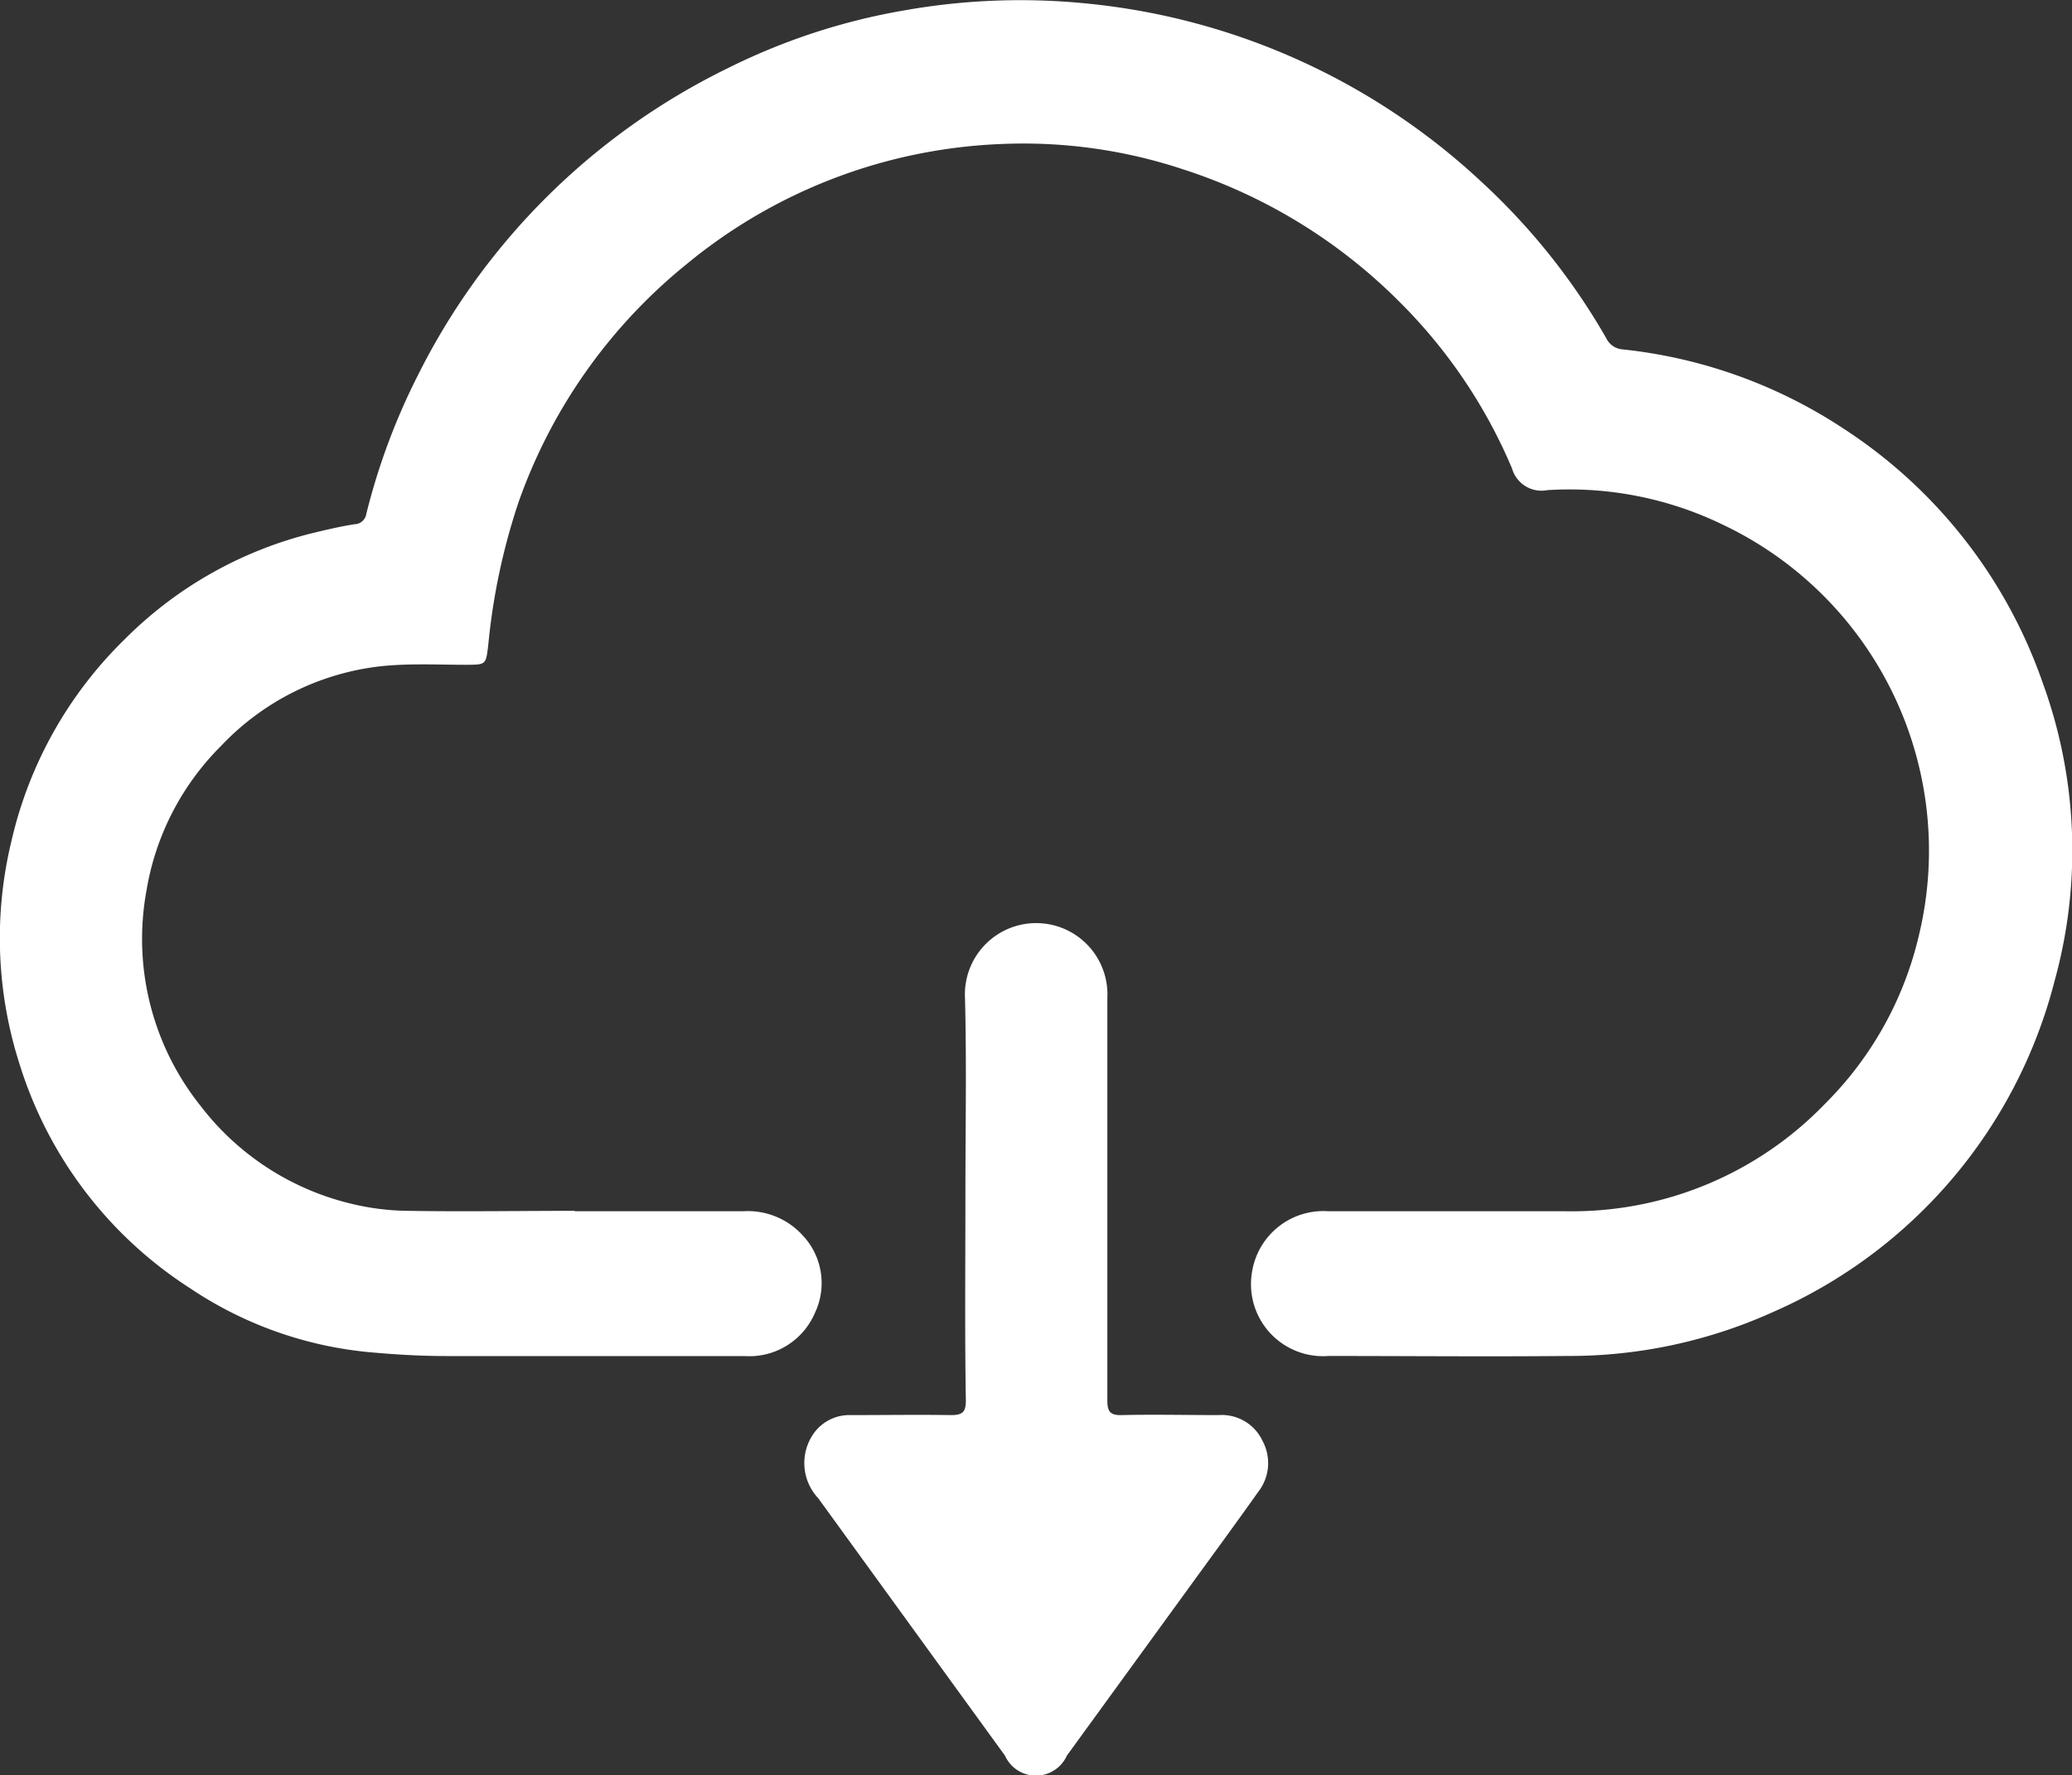 <svg id="Download_Icon" data-name="Download Icon" xmlns="http://www.w3.org/2000/svg" width="24.422" height="20.928" viewBox="0 0 24.422 20.928">
  <rect x="0" y="0" width="24.422" height="20.928" fill="#333333" stroke="none"/>
  <path id="Path_816" data-name="Path 816" d="M-73.056,686.311c.66,0,1.321,0,1.981,0a.873.873,0,0,1,.7.279.82.82,0,0,1,.148.922.84.84,0,0,1-.829.506c-1.172,0-2.344,0-3.516,0-.311,0-.622-.019-.931-.048a4.548,4.548,0,0,1-2.087-.751,4.846,4.846,0,0,1-2.014-2.654,4.861,4.861,0,0,1-.09-2.627,4.834,4.834,0,0,1,1.335-2.372,4.722,4.722,0,0,1,2.23-1.254c.158-.038.316-.075.476-.1a.144.144,0,0,0,.14-.124,7.715,7.715,0,0,1,.6-1.617,8.009,8.009,0,0,1,3.648-3.629,7.494,7.494,0,0,1,2.095-.688,7.825,7.825,0,0,1,2.165-.079,7.951,7.951,0,0,1,4.635,2.1,7.721,7.721,0,0,1,1.472,1.845.232.232,0,0,0,.194.131,5.83,5.83,0,0,1,2.607.937,5.865,5.865,0,0,1,2.339,2.983,5.772,5.772,0,0,1,.144,3.524,5.842,5.842,0,0,1-3.31,3.9,5.836,5.836,0,0,1-2.448.522c-.935.009-1.87,0-2.8,0a.849.849,0,0,1-.9-1,.851.851,0,0,1,.9-.706c.935,0,1.87,0,2.8,0a4.142,4.142,0,0,0,3.053-1.268,4.117,4.117,0,0,0,1.108-1.995,4.254,4.254,0,0,0-2.314-4.831,4.142,4.142,0,0,0-2.068-.407.361.361,0,0,1-.416-.255,6.122,6.122,0,0,0-1.324-1.962,6.347,6.347,0,0,0-2.551-1.564,5.971,5.971,0,0,0-2.126-.3,6.209,6.209,0,0,0-3.732,1.42,6.3,6.3,0,0,0-1.976,2.8,7.564,7.564,0,0,0-.358,1.686c-.028.233-.025.232-.255.234-.333,0-.669-.018-1,.016a3.056,3.056,0,0,0-1.895.941,3.128,3.128,0,0,0-.879,1.708,3.153,3.153,0,0,0,.635,2.531A3.163,3.163,0,0,0-75.7,686.22a2.934,2.934,0,0,0,.675.086c.656.011,1.312,0,1.967,0Z" transform="translate(79.831 -672.032)" fill="#fff"/>
  <path id="Path_817" data-name="Path 817" d="M261.608,1065.263c0-.777.015-1.554-.005-2.33a.84.84,0,1,1,1.678,0c0,.73,0,1.46,0,2.191,0,.851,0,1.7,0,2.553,0,.131.03.178.168.175.381-.009.763,0,1.144,0a.53.53,0,0,1,.519.308.549.549,0,0,1-.05.593c-.274.387-.555.769-.833,1.152l-1.425,1.961a.4.4,0,0,1-.73,0q-1.1-1.516-2.2-3.033a.607.607,0,0,1-.074-.735.516.516,0,0,1,.457-.246c.4,0,.791-.006,1.186,0,.138,0,.171-.044.17-.176C261.6,1066.872,261.608,1066.068,261.608,1065.263Z" transform="translate(-250.229 -1051.17)" fill="#fff"/>
</svg>
